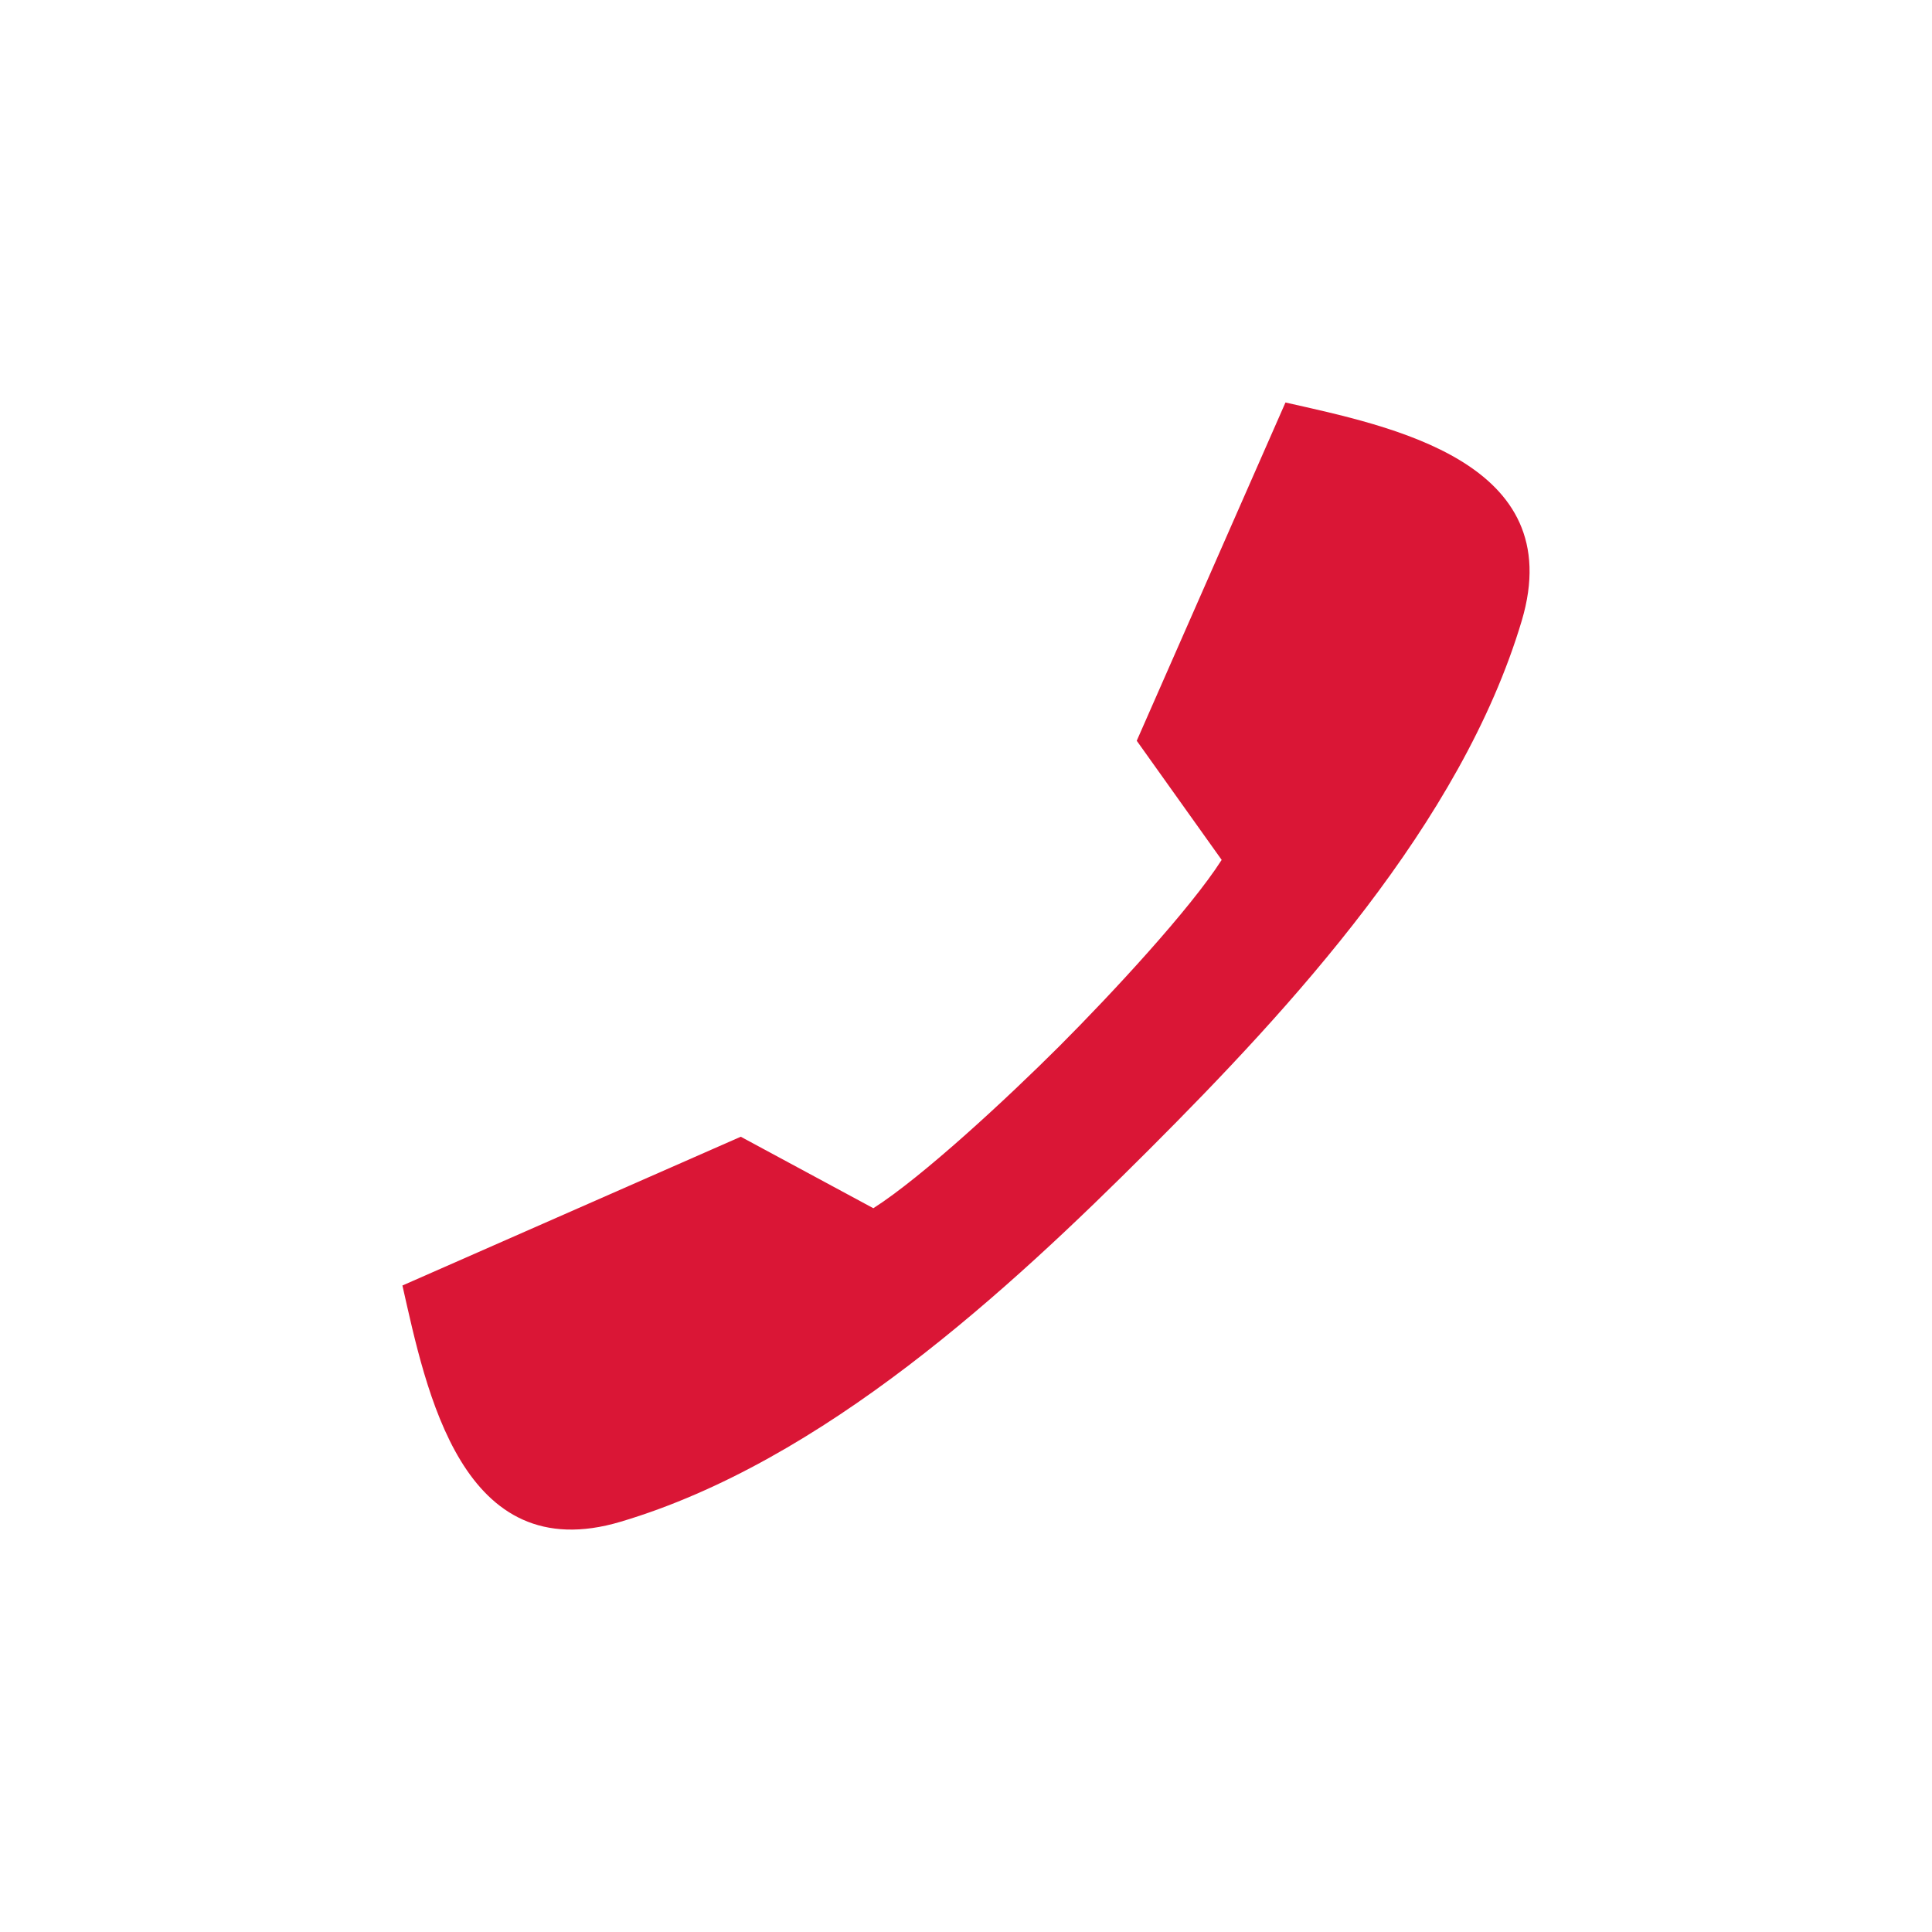 <?xml version="1.0" encoding="UTF-8" standalone="no"?>
<svg
   xmlns:dc="http://purl.org/dc/elements/1.1/"
   xmlns:cc="http://creativecommons.org/ns#"
   xmlns:rdf="http://www.w3.org/1999/02/22-rdf-syntax-ns#"
   xmlns:svg="http://www.w3.org/2000/svg"
   xmlns="http://www.w3.org/2000/svg"
   xmlns:sodipodi="http://sodipodi.sourceforge.net/DTD/sodipodi-0.dtd"
   xmlns:inkscape="http://www.inkscape.org/namespaces/inkscape"
   height="24"
   width="24"
   version="1.1"
   id="svg4"
   sodipodi:docname="call-missed.svg"
   inkscape:version="0.92.3 (2405546, 2018-03-11)">
  <defs
     id="defs8" />
  <sodipodi:namedview
     pagecolor="#ffffff"
     bordercolor="#666666"
     borderopacity="1"
     objecttolerance="10"
     gridtolerance="10"
     guidetolerance="10"
     inkscape:pageopacity="0"
     inkscape:pageshadow="2"
     inkscape:window-width="640"
     inkscape:window-height="480"
     id="namedview6"
     showgrid="true"
     inkscape:zoom="12.904699"
     inkscape:cx="-2.5825772"
     inkscape:cy="5.8140031"
     inkscape:current-layer="svg4">
    <inkscape:grid
       type="xygrid"
       id="grid12" />
  </sodipodi:namedview>
  <path
     class="error"
     d="m 15.969,5 c 1.301,0.294 3.525,0.732 2.934,2.713 -0.751,2.516 -2.869,4.807 -4.621,6.56 l -0.005,0.005 -0.005,0.005 c -1.753,1.752 -4.043,3.87 -6.56,4.62 -1.98,0.592 -2.418,-1.632 -2.713,-2.934 l 4.203,-1.848 1.647,0.888 c 0.61,-0.389 1.661,-1.364 2.312,-2.014 0.65,-0.651 1.626,-1.703 2.015,-2.313 l -1.055,-1.48 1.848,-4.203 z"
     style="color:#000000;overflow:visible;fill:#da1636;marker:none"
     overflow="visible"
     id="path2"
     inkscape:connector-curvature="0" />
</svg>
